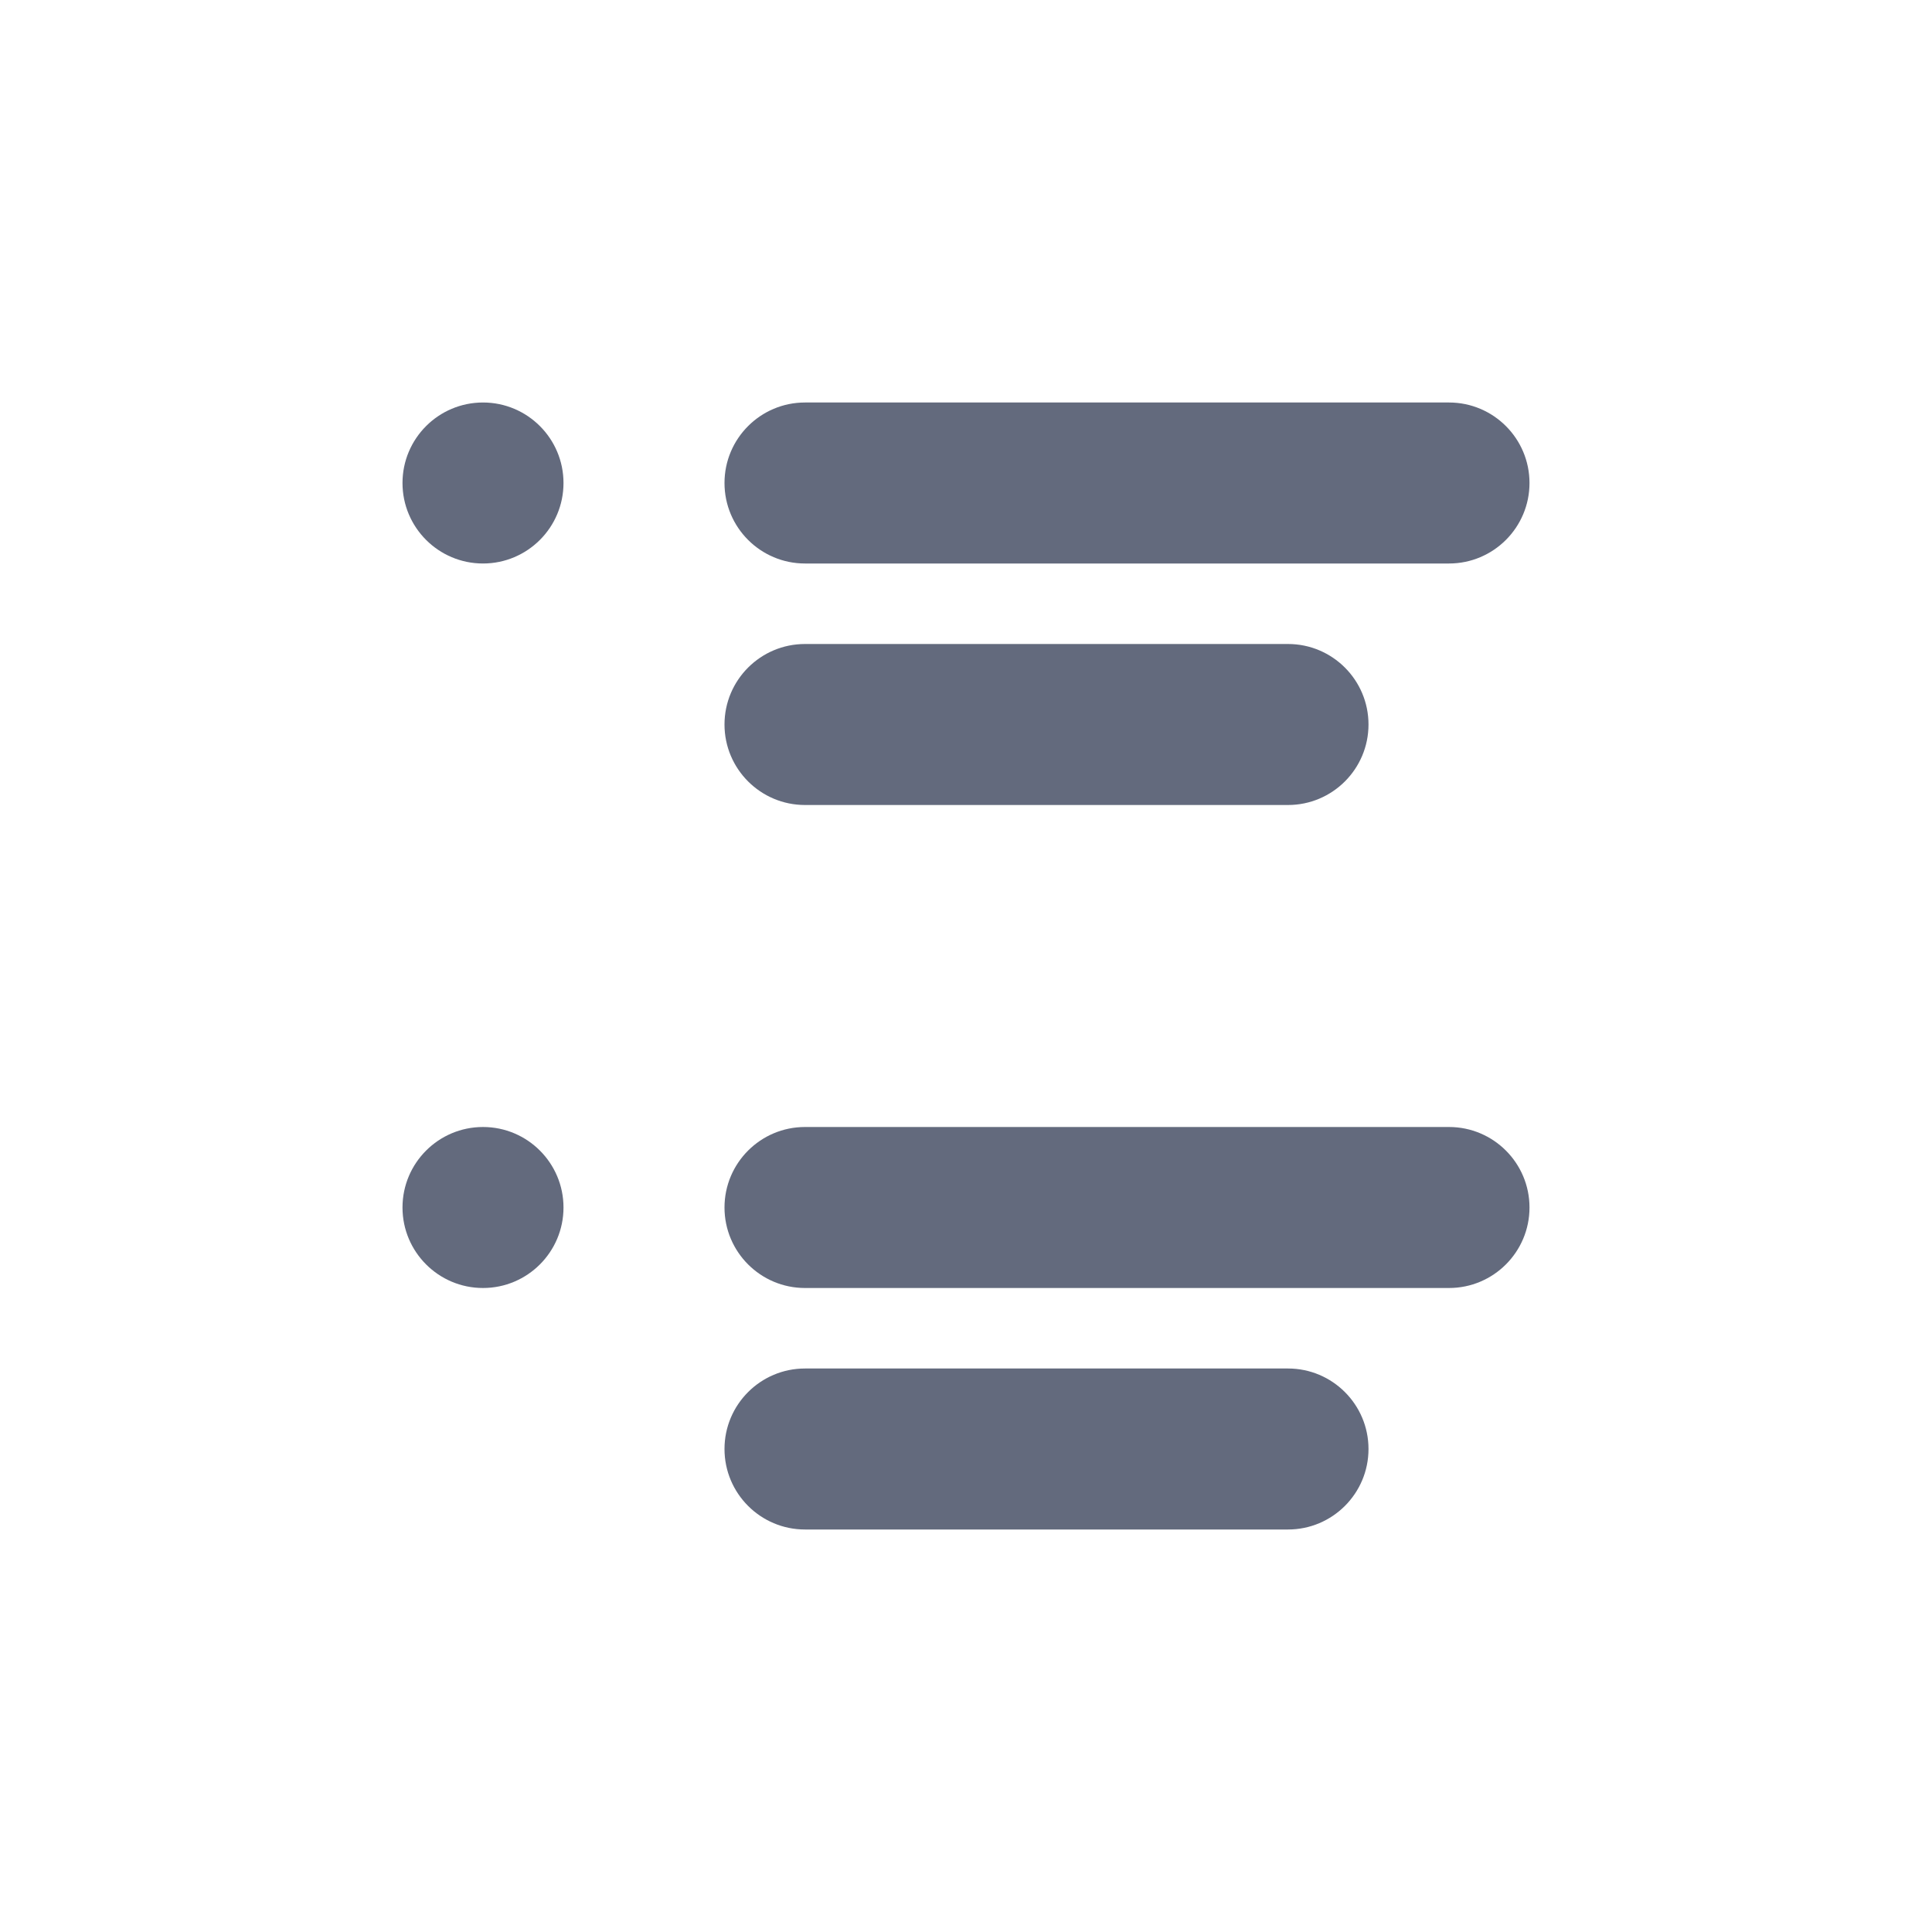 <svg width="24" height="24" viewBox="0 0 24 24" fill="none" xmlns="http://www.w3.org/2000/svg">
<path d="M7 6C7 6.552 6.552 7 6 7C5.448 7 5 6.552 5 6C5 5.448 5.448 5 6 5C6.552 5 7 5.448 7 6Z" fill="#636A7D"/>
<path d="M9 6C9 5.448 9.448 5 10 5H18C18.552 5 19 5.448 19 6C19 6.552 18.552 7 18 7H10C9.448 7 9 6.552 9 6Z" fill="#636A7D"/>
<path d="M9 15C9 14.448 9.448 14 10 14H18C18.552 14 19 14.448 19 15C19 15.552 18.552 16 18 16H10C9.448 16 9 15.552 9 15Z" fill="#636A7D"/>
<path d="M9 9C9 8.448 9.448 8 10 8H16C16.552 8 17 8.448 17 9C17 9.552 16.552 10 16 10H10C9.448 10 9 9.552 9 9Z" fill="#636A7D"/>
<path d="M9 18C9 17.448 9.448 17 10 17H16C16.552 17 17 17.448 17 18C17 18.552 16.552 19 16 19H10C9.448 19 9 18.552 9 18Z" fill="#636A7D"/>
<path d="M6 16C6.552 16 7 15.552 7 15C7 14.448 6.552 14 6 14C5.448 14 5 14.448 5 15C5 15.552 5.448 16 6 16Z" fill="#636A7D"/>
</svg>
